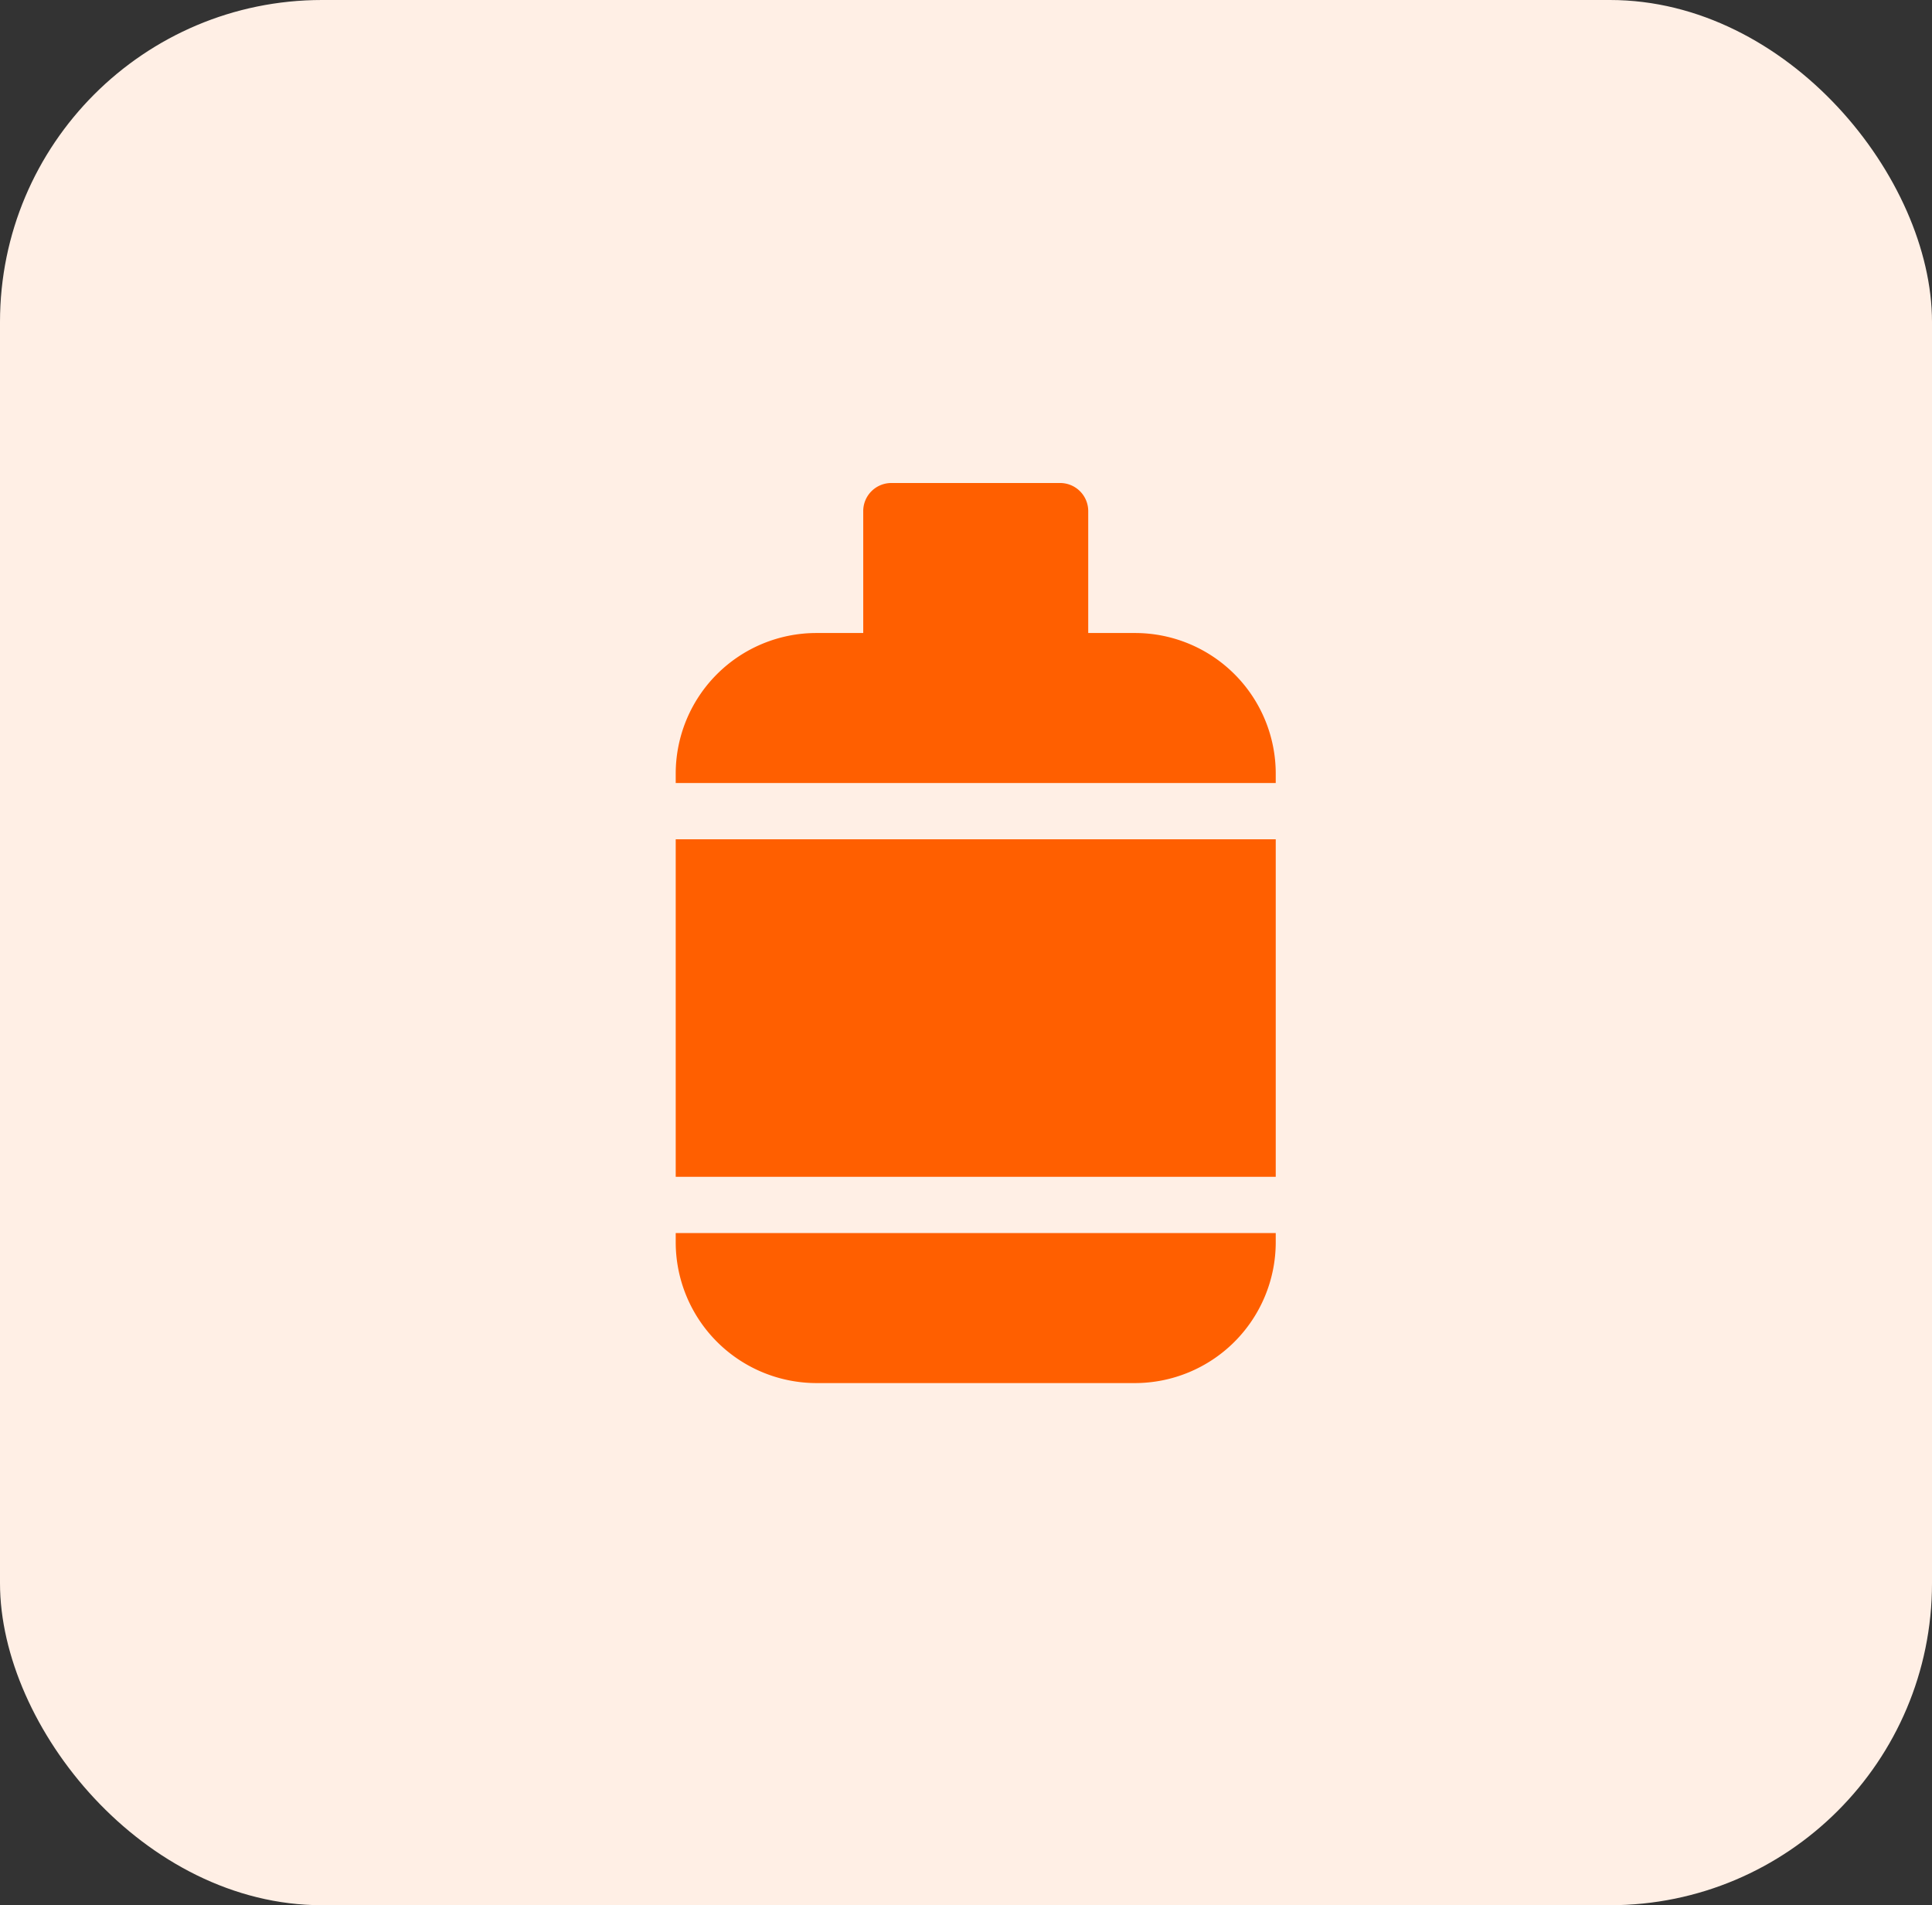 <svg xmlns="http://www.w3.org/2000/svg" width="72" height="71" viewBox="0 0 72 71">
  <rect x="0" y="0" width="72" height="71" fill="#333333" stroke="none"/>
  <g id="Group_347" data-name="Group 347" transform="translate(-565 -975)">
    <rect id="Rectangle_677" data-name="Rectangle 677" width="72" height="71" rx="12" transform="translate(565 975)" fill="#ffefe5"/>
    <g id="_3524411" data-name="3524411" transform="translate(586.182 993)">
      <g id="Group_188" data-name="Group 188" transform="translate(4)">
        <g id="Group_187" data-name="Group 187">
          <path id="Path_288" data-name="Path 288" d="M26.361,10.831v.349H4v-.349A5.243,5.243,0,0,1,9.241,5.59h1.747V1.048A1.047,1.047,0,0,1,12.036,0h6.289a1.047,1.047,0,0,1,1.048,1.048V5.59H21.12A5.243,5.243,0,0,1,26.361,10.831Z" transform="translate(-4)" fill="#ff5f00"/>
        </g>
      </g>
      <g id="Group_190" data-name="Group 190" transform="translate(4 13.277)">
        <g id="Group_189" data-name="Group 189">
          <path id="Path_289" data-name="Path 289" d="M4,9.5H26.361V22.078H4Z" transform="translate(-4 -9.5)" fill="#ff5f00"/>
        </g>
      </g>
      <g id="Group_192" data-name="Group 192" transform="translate(4 27.952)">
        <g id="Group_191" data-name="Group 191">
          <path id="Path_290" data-name="Path 290" d="M4,20H26.361v.349A5.252,5.252,0,0,1,21.12,25.59H9.241A5.252,5.252,0,0,1,4,20.349Z" transform="translate(-4 -20)" fill="#ff5f00"/>
        </g>
      </g>
    </g>
  </g>
</svg>
